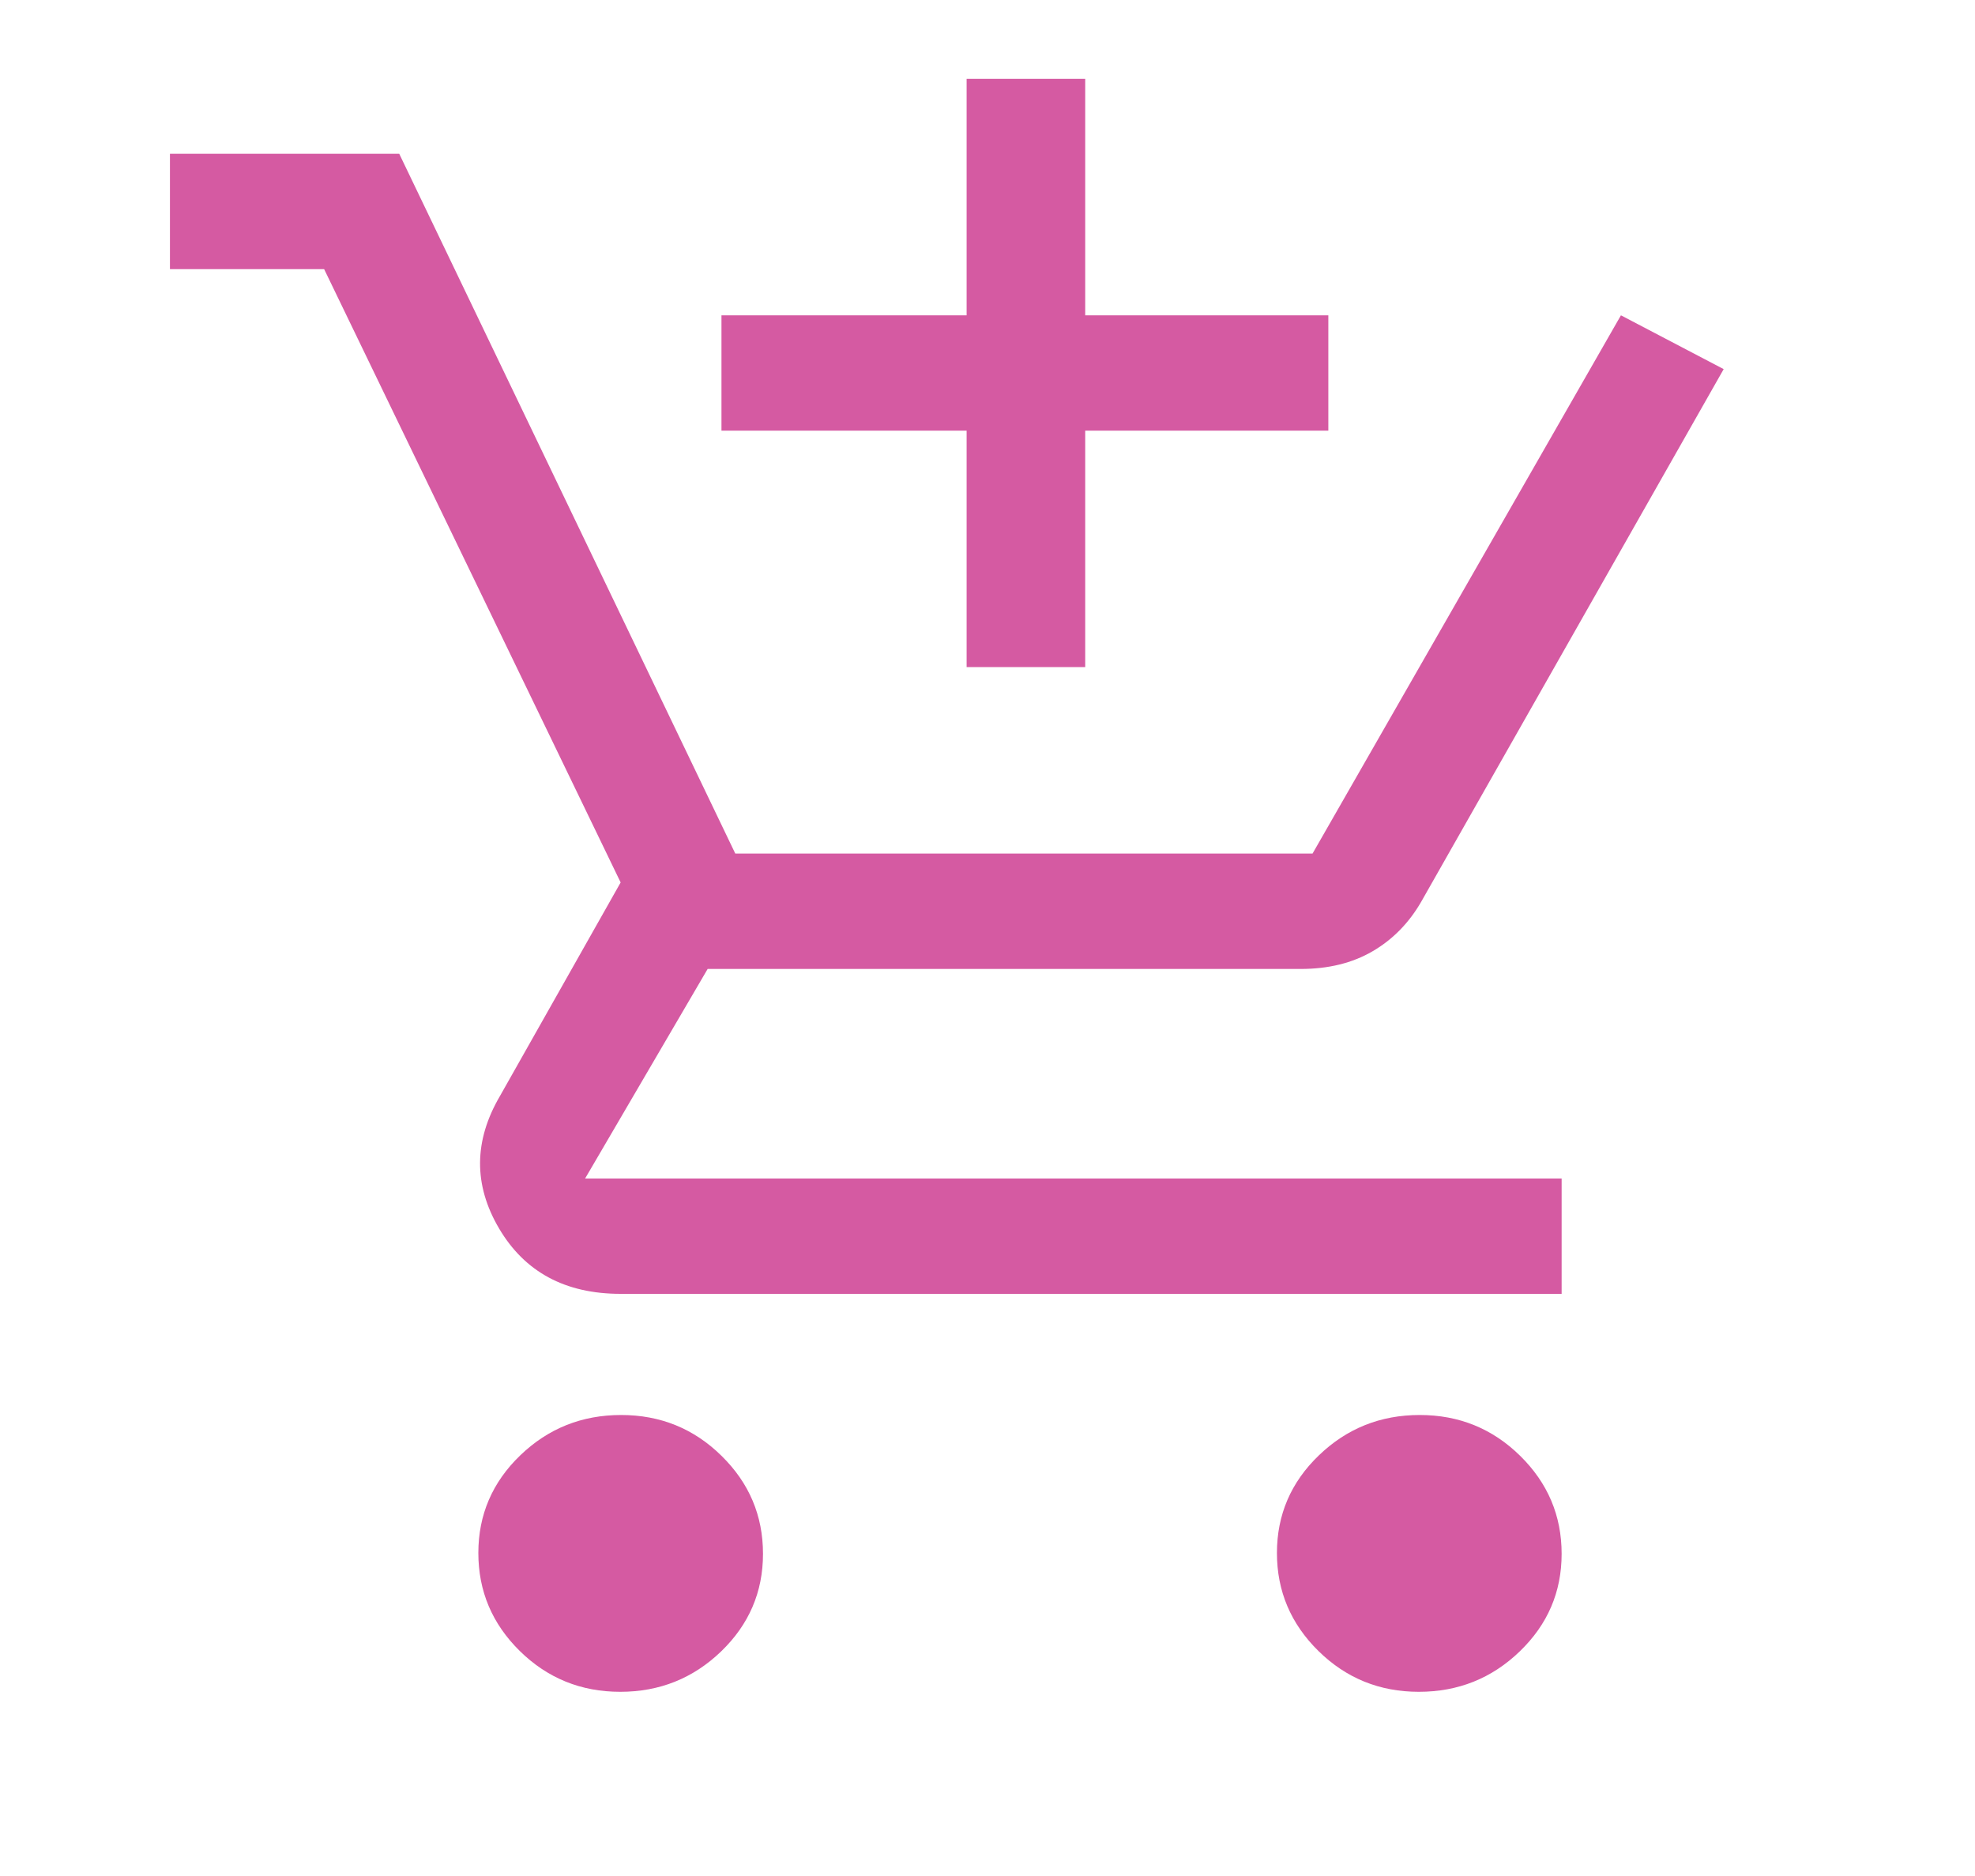 <svg width="40" height="38" viewBox="0 0 40 38" fill="none" xmlns="http://www.w3.org/2000/svg">
<path d="M19.577 13.513V8.723H14.612V6.387H19.577V1.597H21.979V6.387H26.903V8.723H21.979V13.513H19.577ZM12.562 34.269C11.767 34.269 11.089 33.994 10.528 33.443C9.968 32.892 9.688 32.23 9.688 31.457C9.688 30.684 9.971 30.024 10.537 29.479C11.103 28.934 11.784 28.662 12.579 28.662C13.374 28.662 14.052 28.937 14.612 29.488C15.173 30.038 15.453 30.7 15.453 31.474C15.453 32.247 15.17 32.906 14.604 33.452C14.037 33.997 13.357 34.269 12.562 34.269ZM28.736 34.269C27.941 34.269 27.264 33.994 26.703 33.443C26.143 32.892 25.862 32.23 25.862 31.457C25.862 30.684 26.145 30.024 26.712 29.479C27.278 28.934 27.958 28.662 28.753 28.662C29.549 28.662 30.226 28.937 30.787 29.488C31.347 30.038 31.628 30.7 31.628 31.474C31.628 32.247 31.345 32.906 30.778 33.452C30.212 33.997 29.532 34.269 28.736 34.269ZM12.57 26.208C11.449 26.208 10.629 25.767 10.108 24.884C9.588 24.002 9.594 23.106 10.128 22.197L12.57 17.875L6.565 5.452H3.442V3.115H8.086L14.892 17.29H26.583L32.829 6.387L34.91 7.477L28.785 18.264C28.535 18.697 28.206 19.032 27.797 19.27C27.388 19.508 26.903 19.627 26.343 19.627H14.332L11.85 23.872H31.628V26.208H12.57Z" fill="#D55AA2"/>
</svg>
